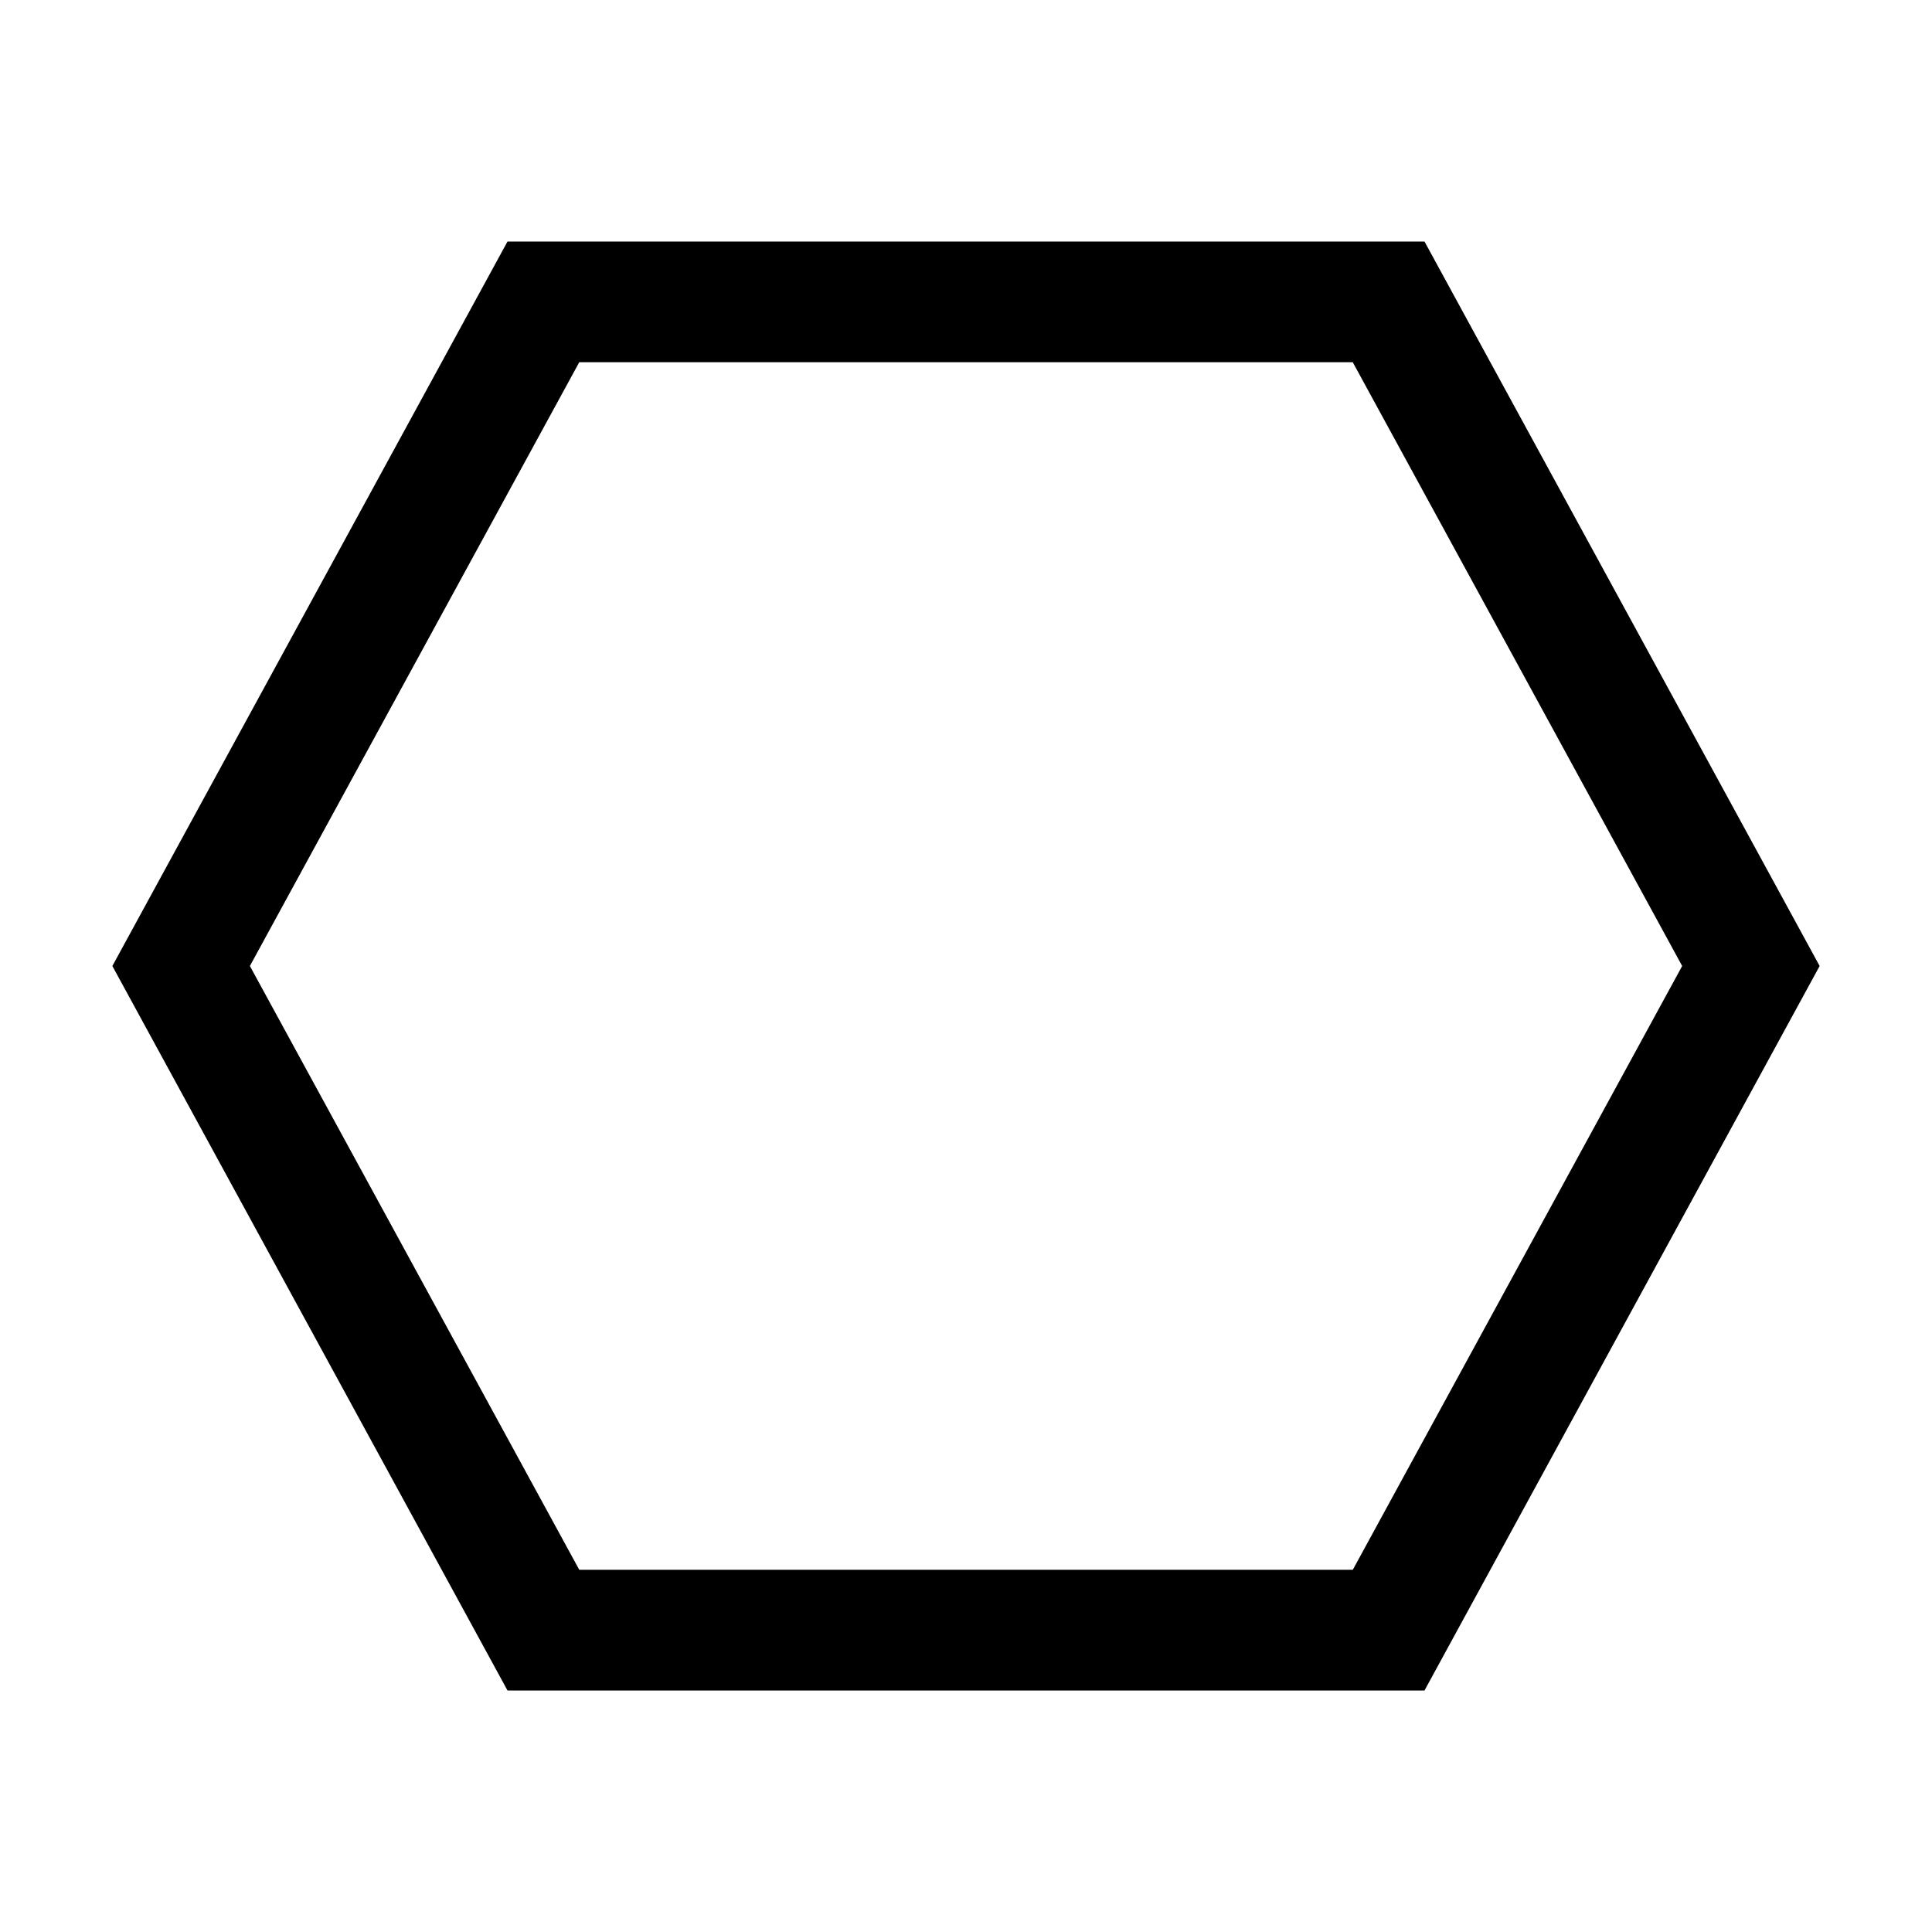 <?xml version="1.0" encoding="utf-8"?>
<!-- Generator: Adobe Illustrator 16.0.0, SVG Export Plug-In . SVG Version: 6.00 Build 0)  -->
<!DOCTYPE svg PUBLIC "-//W3C//DTD SVG 1.1//EN" "http://www.w3.org/Graphics/SVG/1.1/DTD/svg11.dtd">
<svg xmlns="http://www.w3.org/2000/svg" xmlns:xlink="http://www.w3.org/1999/xlink" version="1.1" id="Capa_1" x="0px" y="0px" width="32px" height="32px" viewBox="0 0 32 32" enable-background="new 0 0 32 32" xml:space="preserve">
<g>
	<g>
		<g>
			<path d="M23.594,28H8.406L1.861,16L8.406,4h15.188l6.545,12L23.594,28z M9.594,26h12.813l5.455-10L22.406,6H9.594L4.139,16     L9.594,26z"/>
		</g>
	</g>
</g>
</svg>

